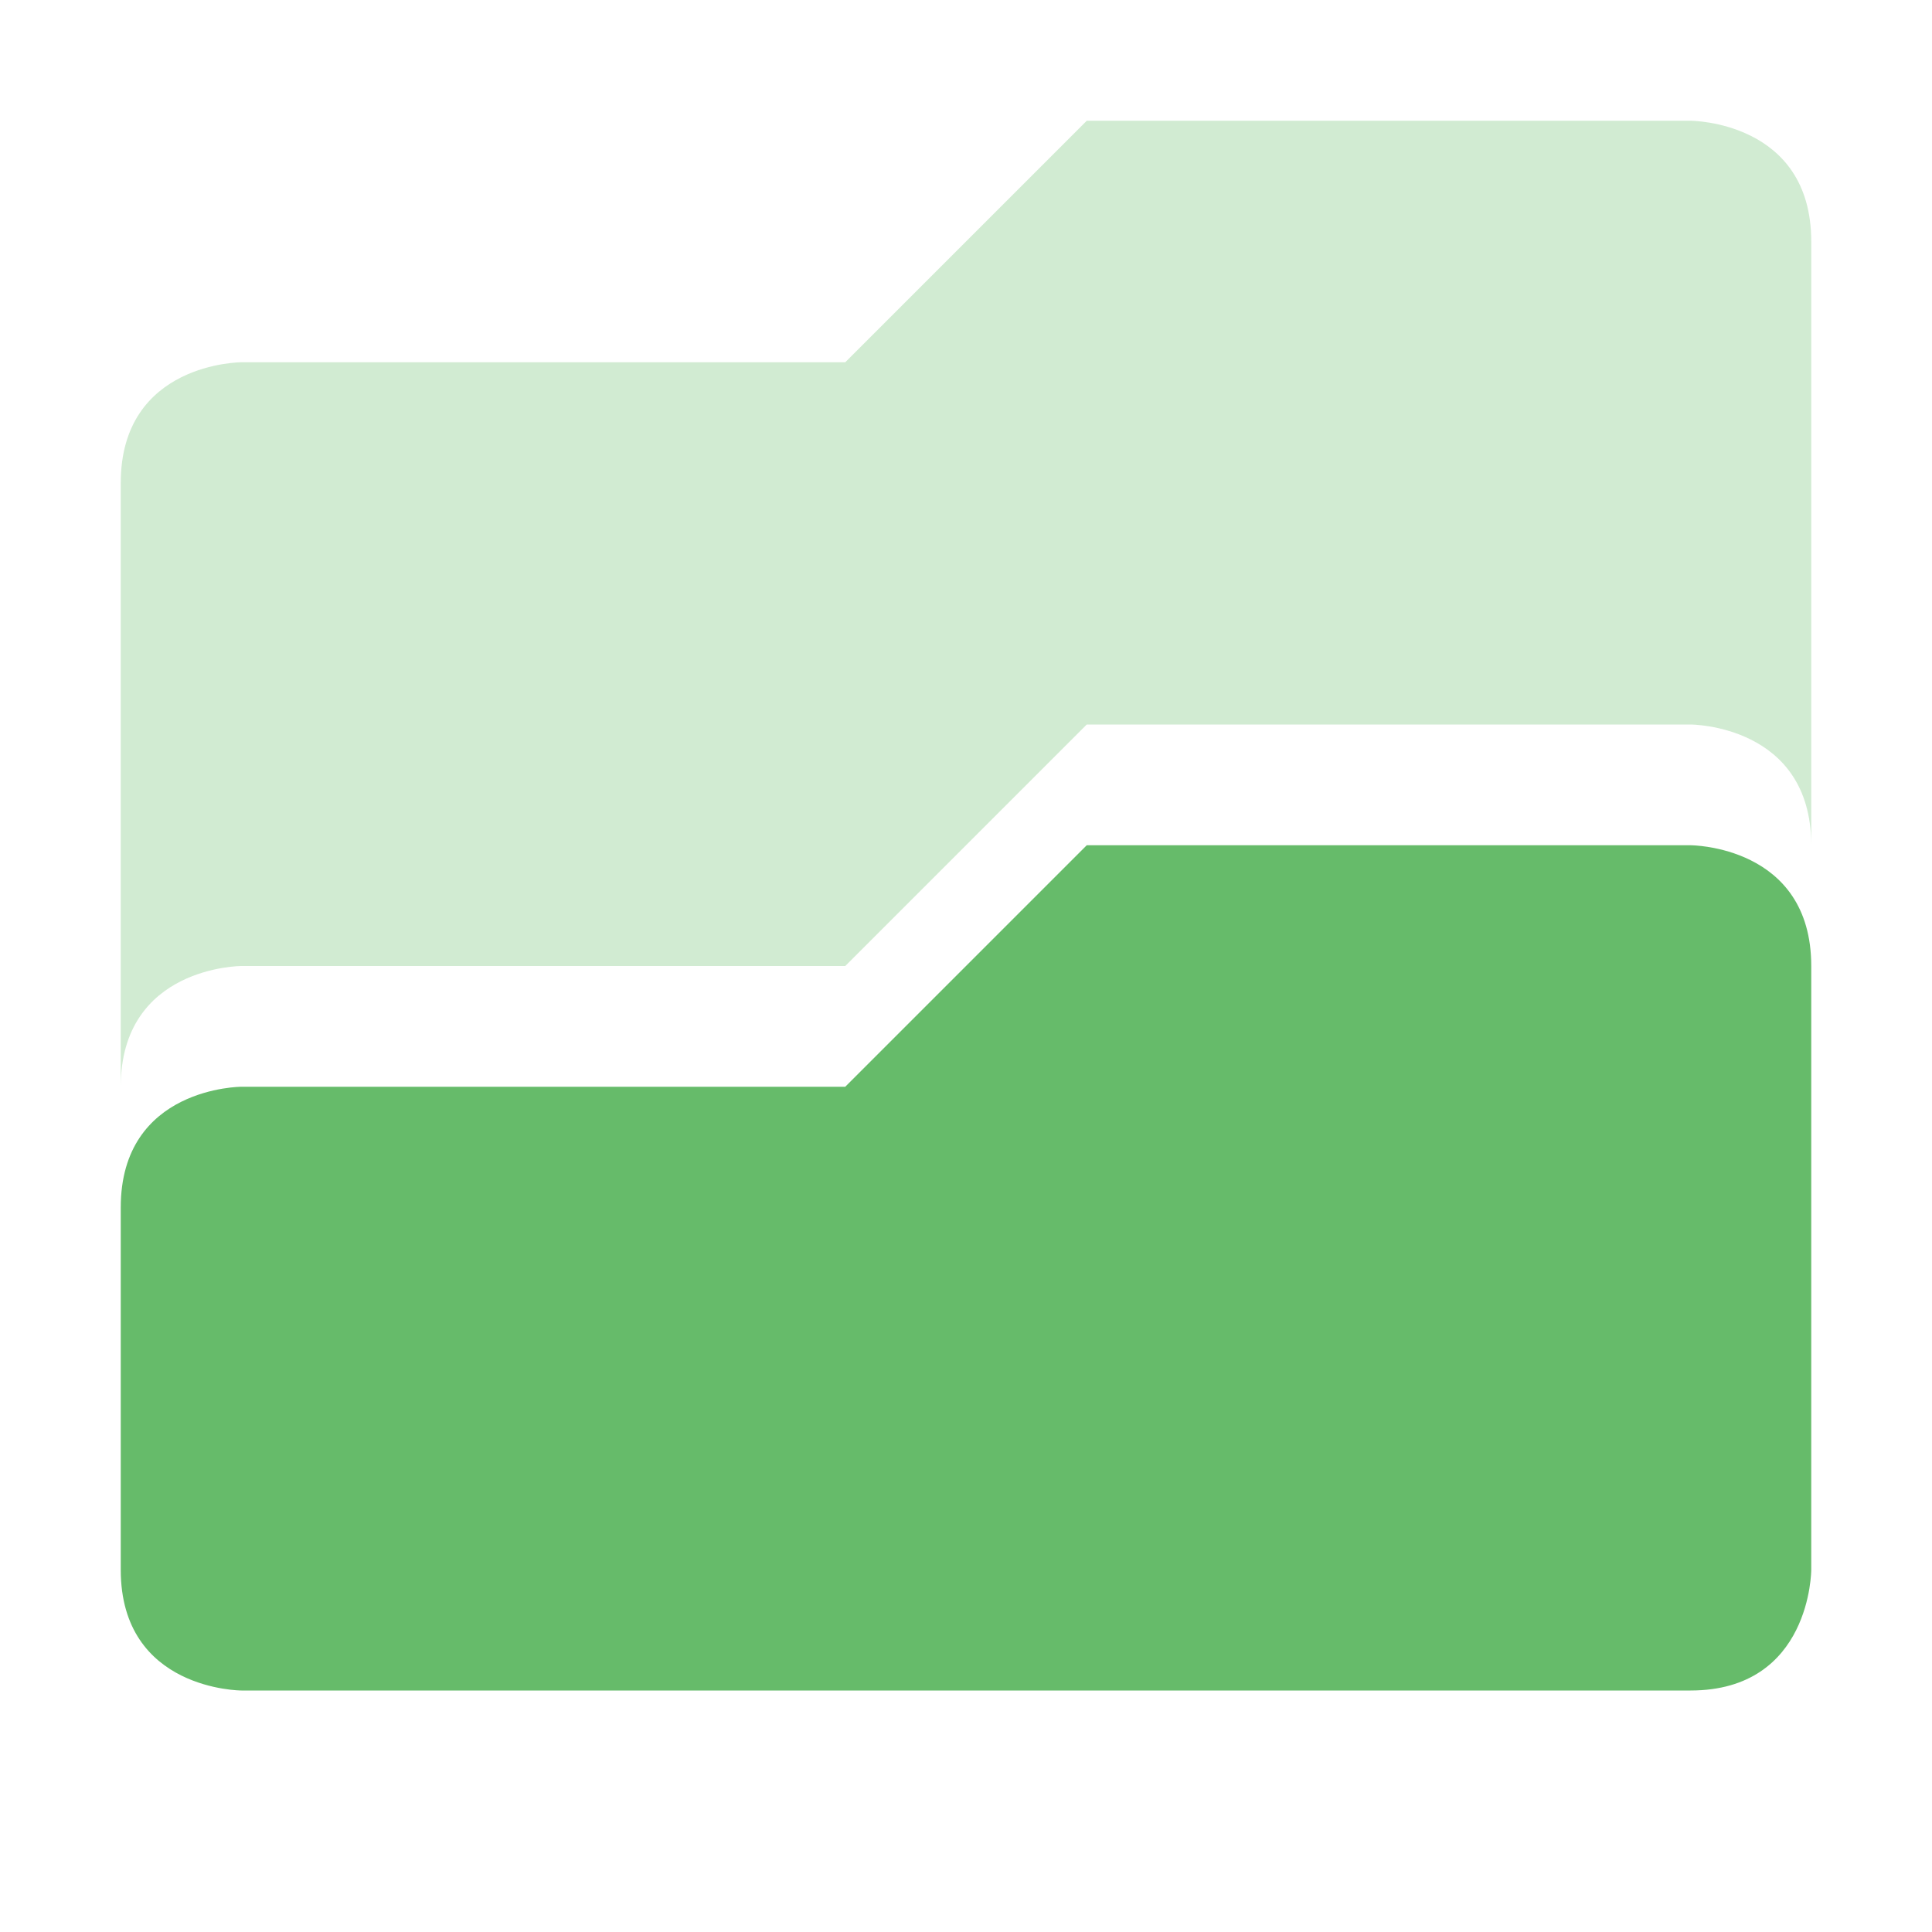 <?xml version="1.0" encoding="UTF-8" standalone="no"?>
<svg
   xmlns:dc="http://purl.org/dc/elements/1.1/"
   xmlns:cc="http://creativecommons.org/ns#"
   xmlns:rdf="http://www.w3.org/1999/02/22-rdf-syntax-ns#"
   xmlns:svg="http://www.w3.org/2000/svg"
   xmlns="http://www.w3.org/2000/svg"
   xmlns:sodipodi="http://sodipodi.sourceforge.net/DTD/sodipodi-0.dtd"
   xmlns:inkscape="http://www.inkscape.org/namespaces/inkscape"
   width="16"
   height="16"
   viewBox="0 0 16 16"
   version="1.1"
   id="svg9"
   sodipodi:docname="folder-drag-accept.svg"
   inkscape:version="0.92.4 (5da689c313, 2019-01-14)">
  <sodipodi:namedview
     pagecolor="#ffffff"
     bordercolor="#666666"
     borderopacity="1"
     objecttolerance="10"
     gridtolerance="10"
     guidetolerance="10"
     inkscape:pageopacity="0"
     inkscape:pageshadow="2"
     inkscape:window-width="1366"
     inkscape:window-height="708"
     id="namedview11"
     showgrid="false"
     inkscape:zoom="14.75"
     inkscape:cx="-1.0169492"
     inkscape:cy="8"
     inkscape:window-x="0"
     inkscape:window-y="30"
     inkscape:window-maximized="1"
     inkscape:current-layer="svg9" />
  <defs
     id="defs3">
    <style
       id="current-color-scheme"
       type="text/css">
   .ColorScheme-Text { color:#727272; } .ColorScheme-Highlight { color:#66bb6a; }
  </style>
  </defs>
  <path
     style="color:#727272;opacity:0.3;fill:#66bb6a;fill-opacity:1"
     class="ColorScheme-Text"
     d="m 14,1 c 0,0 1,0 1,1 V 7 C 15,6 14,6 14,6 H 9 L 7,8 H 2 C 2,8 1,8 1,9 V 4 C 1,3 2,3 2,3 H 7 L 9,1 Z"
     id="path5"
     inkscape:connector-curvature="0" />
  <path
     style="color:#727272;fill:#66bb6a;fill-opacity:1"
     class="ColorScheme-Text"
     d="m 14,7 c 0,0 1,0 1,1 v 5 c 0,0 0,1 -1,1 H 2 C 2,14 1,14 1,13 V 10 C 1,9 2,9 2,9 H 7 L 9,7 Z"
     id="path7"
     inkscape:connector-curvature="0" />
</svg>
